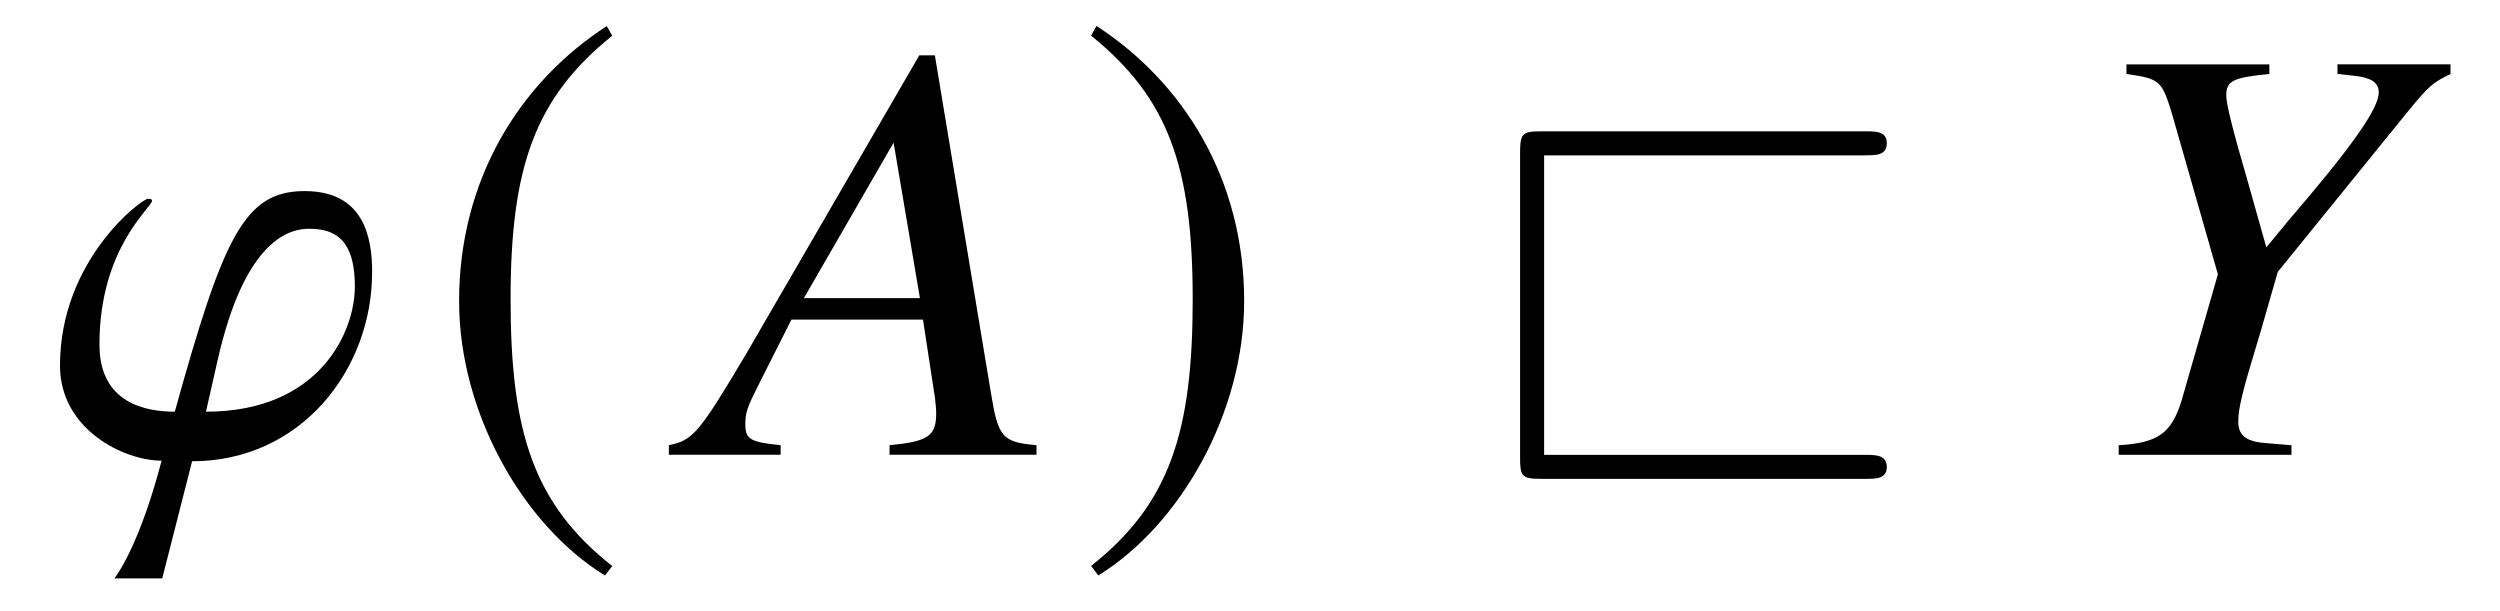 <?xml version='1.0' encoding='UTF-8'?>
<!-- This file was generated by dvisvgm 3.2.2 -->
<svg version='1.1' xmlns='http://www.w3.org/2000/svg' xmlns:xlink='http://www.w3.org/1999/xlink' width='41.501pt' height='10.136pt' viewBox='-.5 -7.549 41.501 10.136'>
<defs>
<path id='g14-64' d='m6.565-4.971c.169 0 .349 0 .349-.199s-.179-.199-.349-.199h-5.38c-.319 0-.359 .03-.359 .359v5.061c0 .309 .03 .349 .349 .349h5.39c.169 0 .349 0 .349-.199s-.189-.199-.359-.199h-5.33v-4.971h5.34z'/>
<use id='g38-185' xlink:href='#g32-185' transform='scale(1.818)'/>
<use id='g38-186' xlink:href='#g32-186' transform='scale(1.818)'/>
<path id='g32-185' d='m1.61-3.914c-.792 .513-1.348 1.397-1.348 2.511c0 1.015 .579 2.042 1.332 2.506l.066-.087c-.721-.568-.928-1.228-.928-2.435c0-1.212 .224-1.84 .928-2.407l-.049-.087z'/>
<path id='g32-186' d='m.207-3.914l-.049 .087c.704 .568 .928 1.196 .928 2.407c0 1.206-.207 1.867-.928 2.435l.066 .087c.753-.464 1.332-1.49 1.332-2.506c0-1.114-.557-1.998-1.348-2.511z'/>
<path id='g47-22' d='m5.598 0v-.159c-.566-.05-.635-.129-.754-.854l-.933-5.618h-.258l-2.878 4.963c-.784 1.32-.883 1.429-1.28 1.509v.159h1.856v-.159c-.506-.05-.586-.099-.586-.347c0-.189 .03-.278 .199-.615l.566-1.122h2.184l.199 1.3c.01 .089 .02 .179 .02 .258c0 .377-.139 .466-.774 .526v.159h2.442zm-1.935-2.6h-1.926l1.489-2.581l.437 2.581z'/>
<path id='g47-46' d='m6.283-6.322v-.159h-1.876v.159l.268 .03c.288 .03 .417 .109 .417 .278c0 .268-.447 .903-1.489 2.114l-.377 .457l-.308-1.092c-.248-.854-.357-1.28-.357-1.429c0-.248 .119-.298 .715-.357v-.159h-2.372v.159c.556 .079 .586 .109 .754 .655l.764 2.67l-.605 2.104c-.169 .536-.387 .695-1.042 .734v.159h2.868v-.159l-.357-.03c-.387-.02-.526-.119-.526-.367c0-.208 .069-.496 .308-1.28l.06-.199l.288-1.002l2.174-2.68c.318-.387 .397-.466 .695-.605z'/>
<path id='g47-105' d='m5.399-3.027c0-.605-.149-1.35-1.122-1.35c-1.002 0-1.35 .764-2.154 3.662c-.466 0-1.251-.129-1.251-1.112c0-1.618 .873-2.273 .873-2.392c0-.02-.02-.03-.069-.03c-.099 0-1.459 1.012-1.459 2.769c0 1.062 1.062 1.578 1.687 1.578c-.347 1.32-.695 1.836-.784 1.955h.794l.496-1.945c1.806 0 2.988-1.519 2.988-3.136zm-.288 .248c0 .705-.556 2.064-2.471 2.064l.189-.834c.466-2.084 1.241-2.203 1.529-2.203c.566 0 .754 .347 .754 .973z'/>
</defs>
<g id='page654'>
<g fill='currentColor'>
<use x='.279' y='0' xlink:href='#g47-105'/>
<use x='6.645' y='0' xlink:href='#g38-185'/>
<use x='11.108' y='0' xlink:href='#g47-22'/>
<use x='17.325' y='0' xlink:href='#g38-186'/>
<use x='23.908' y='0' xlink:href='#g14-64'/>
<use x='33.896' y='0' xlink:href='#g47-46'/>
</g>
</g>
</svg>